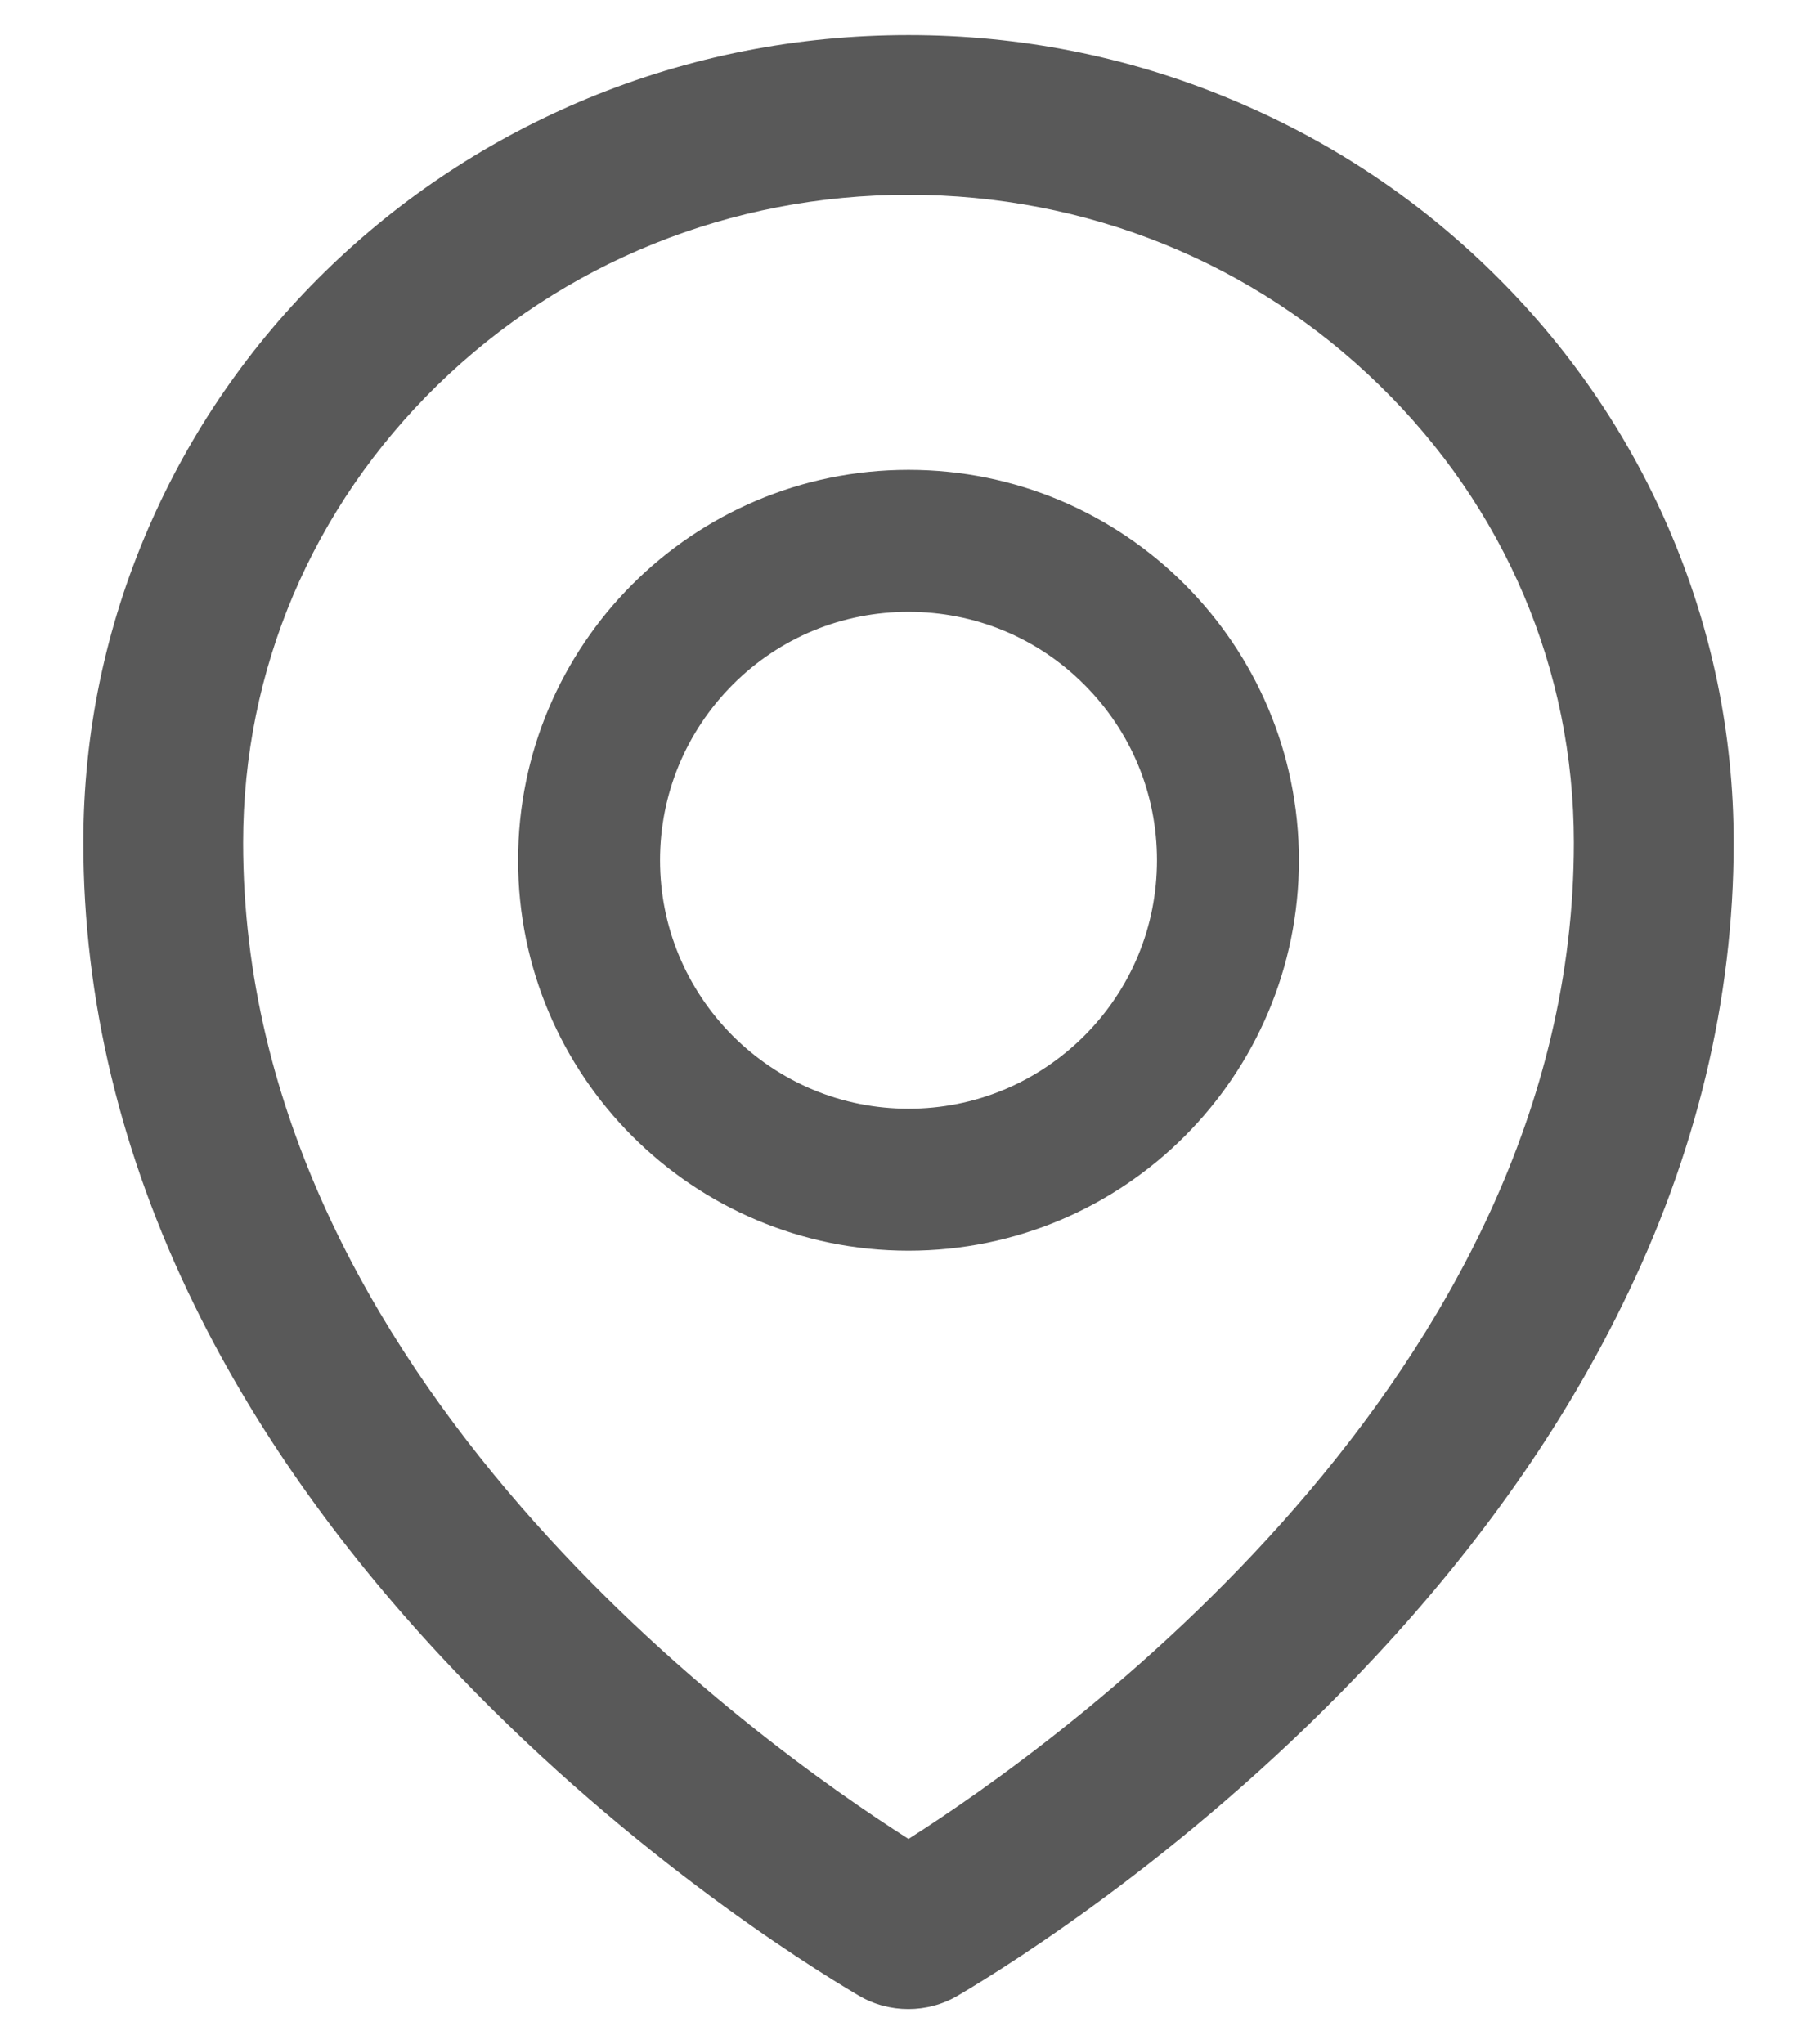 <svg width="16" height="18" viewBox="0 0 16 18" fill="none" xmlns="http://www.w3.org/2000/svg">
<path d="M14.691 4.646C14.324 3.799 13.799 3.039 13.131 2.387C12.463 1.734 11.688 1.225 10.822 0.867C9.928 0.496 8.979 0.309 8 0.309C7.021 0.309 6.072 0.496 5.178 0.865C4.312 1.223 3.537 1.734 2.869 2.385C2.201 3.037 1.676 3.799 1.309 4.645C0.928 5.523 0.734 6.457 0.734 7.418C0.734 8.797 1.064 10.17 1.713 11.494C2.234 12.559 2.963 13.596 3.881 14.582C5.449 16.266 7.094 17.295 7.561 17.57C7.695 17.65 7.848 17.689 7.998 17.689C8.15 17.689 8.301 17.65 8.436 17.57C8.902 17.295 10.547 16.266 12.115 14.582C13.033 13.598 13.762 12.559 14.283 11.494C14.935 10.172 15.266 8.801 15.266 7.42C15.266 6.459 15.072 5.525 14.691 4.646ZM8 16.191C6.713 15.373 2.141 12.133 2.141 7.42C2.141 5.898 2.748 4.469 3.852 3.391C4.959 2.311 6.432 1.715 8 1.715C9.568 1.715 11.041 2.311 12.148 3.393C13.252 4.469 13.859 5.898 13.859 7.42C13.859 12.133 9.287 15.373 8 16.191ZM8 4.137C6.102 4.137 4.562 5.676 4.562 7.574C4.562 9.473 6.102 11.012 8 11.012C9.898 11.012 11.438 9.473 11.438 7.574C11.438 5.676 9.898 4.137 8 4.137ZM9.547 9.121C9.133 9.533 8.584 9.762 8 9.762C7.416 9.762 6.867 9.533 6.453 9.121C6.041 8.707 5.812 8.158 5.812 7.574C5.812 6.99 6.041 6.441 6.453 6.027C6.867 5.613 7.416 5.387 8 5.387C8.584 5.387 9.133 5.613 9.547 6.027C9.961 6.441 10.188 6.99 10.188 7.574C10.188 8.158 9.961 8.707 9.547 9.121Z" fill="#595959"/>
</svg>